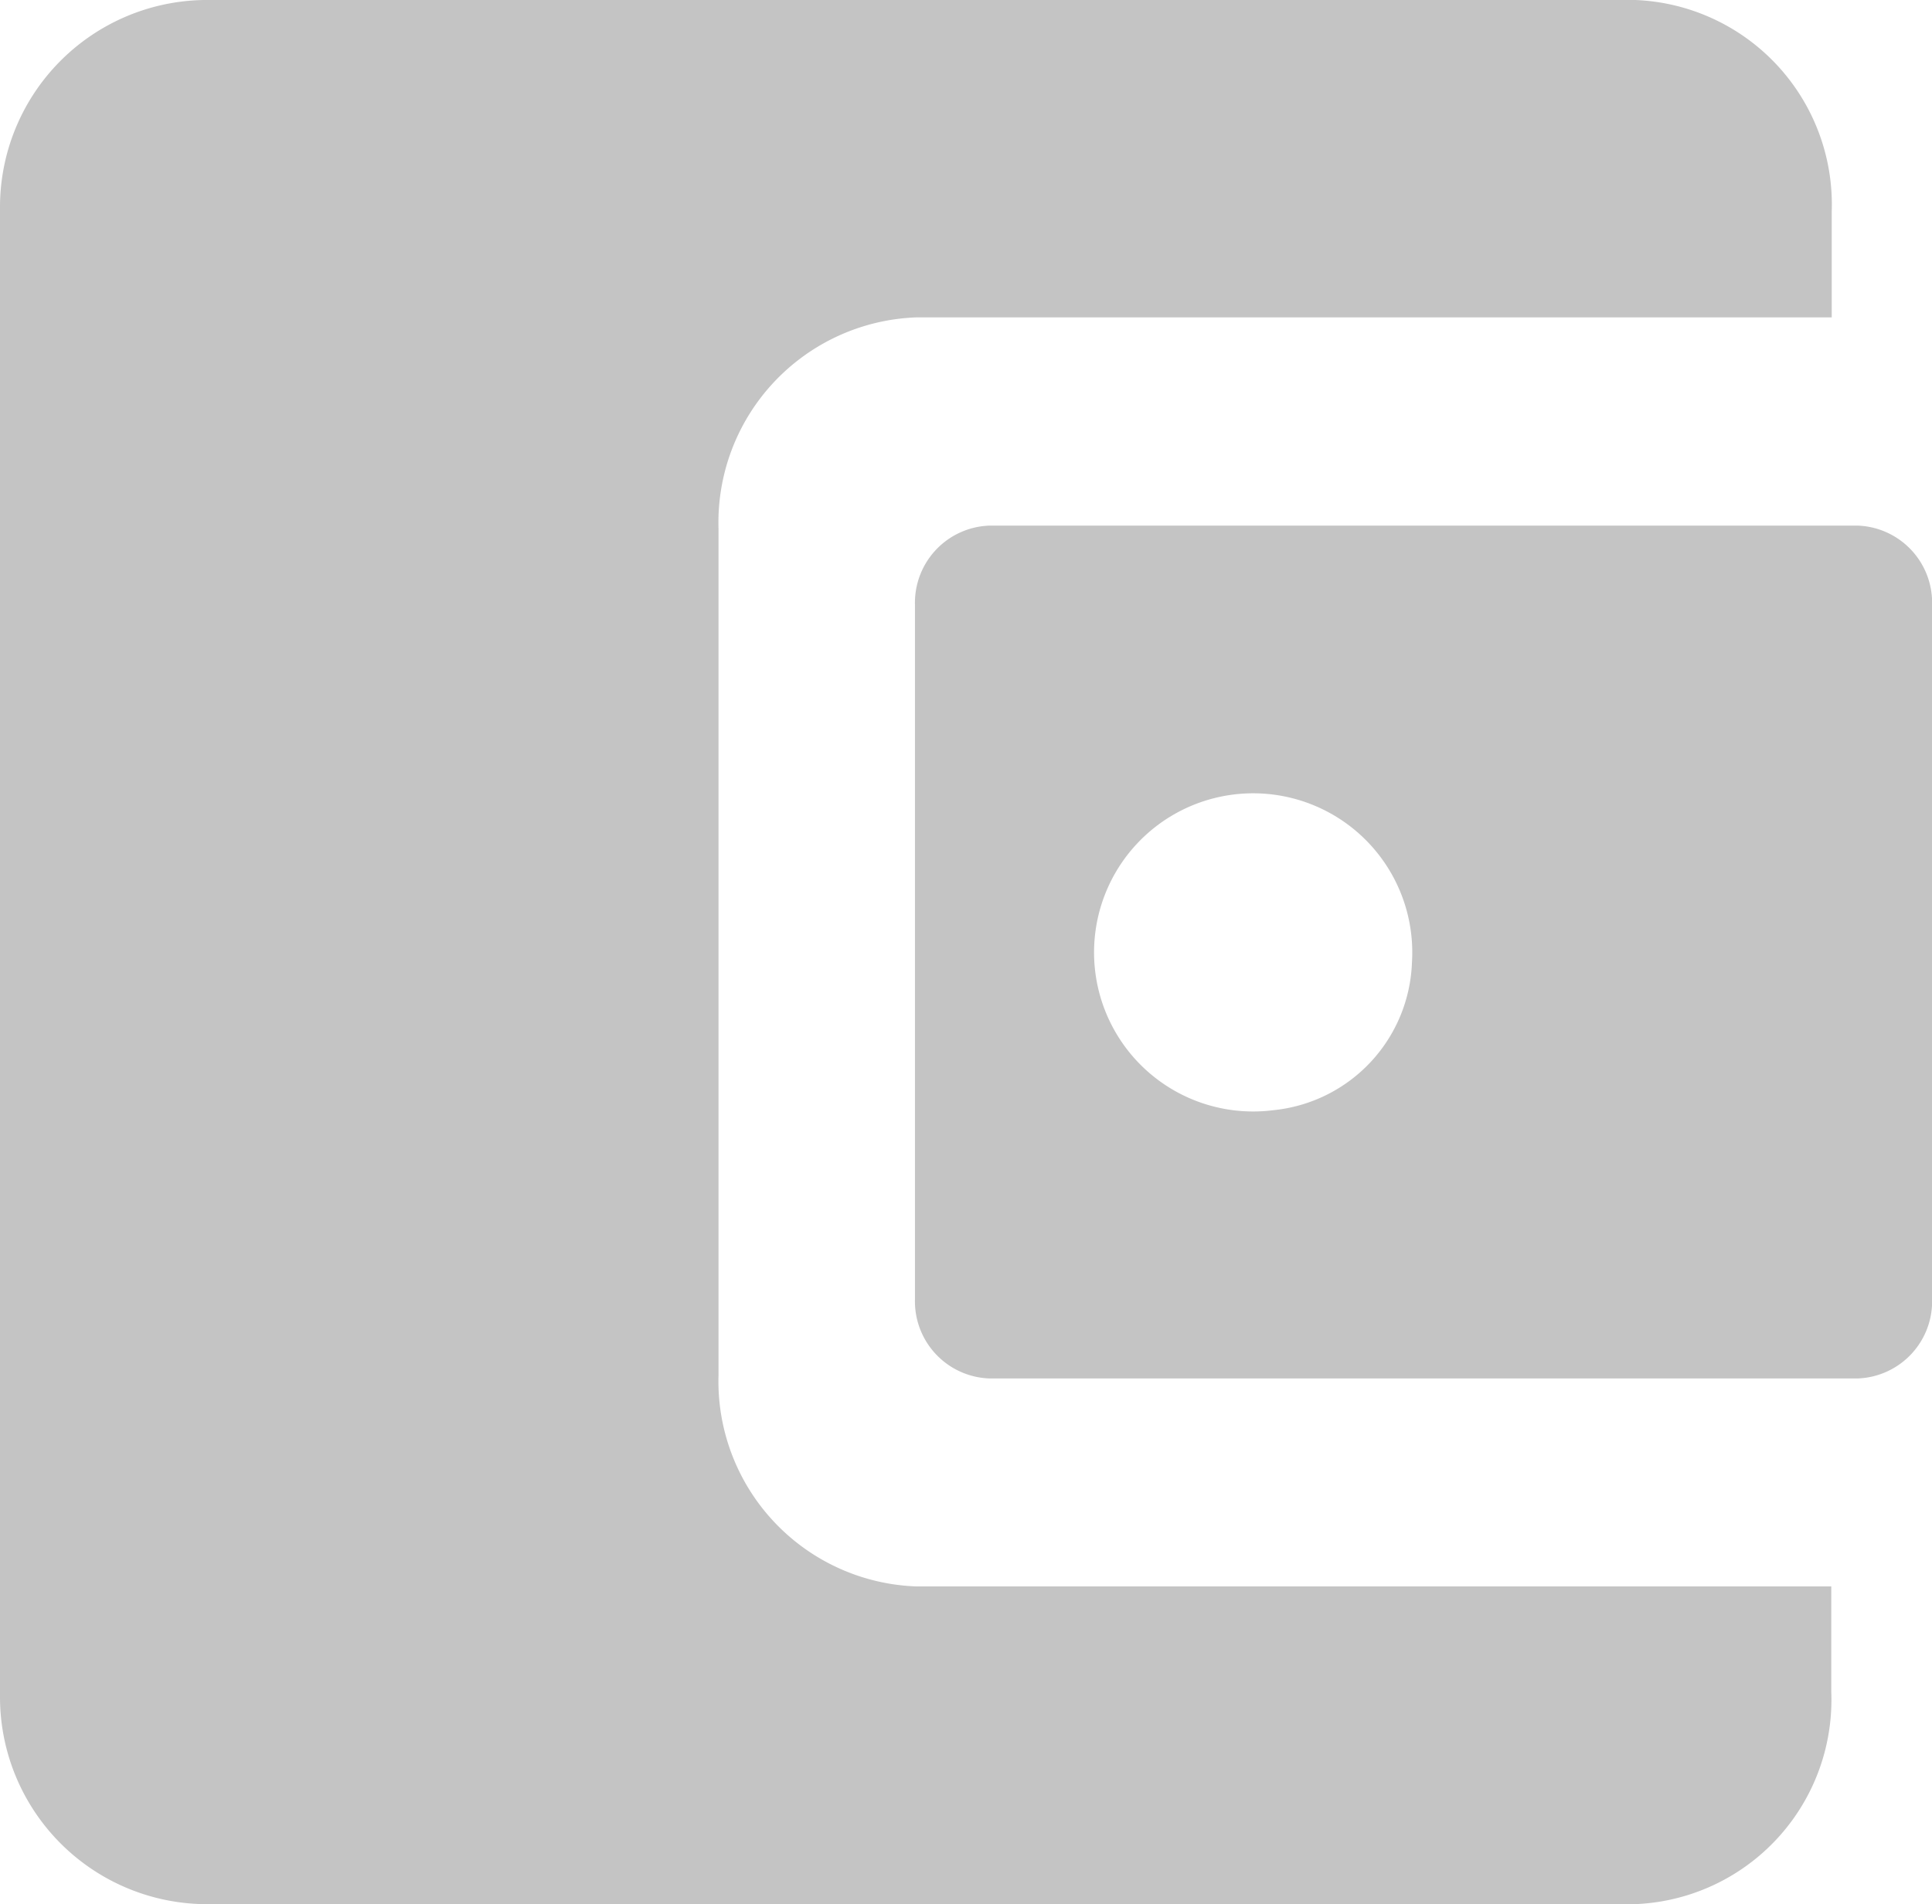 <svg xmlns="http://www.w3.org/2000/svg" width="21.578" height="21.269" viewBox="0 0 21.578 21.269"><defs><style>.a{fill:#c4c4c4;}</style></defs><path class="a" d="M11.4,19.859V10.41a2.293,2.293,0,0,1,2.215-2.365H23.833V6.865A2.286,2.286,0,0,0,21.639,4.5H5.657A2.314,2.314,0,0,0,3.375,6.826V23.443a2.314,2.314,0,0,0,2.282,2.326H21.634A2.283,2.283,0,0,0,23.828,23.4v-1.18H13.609A2.292,2.292,0,0,1,11.4,19.859Z" transform="translate(-3.375 -4.5)"/><path class="a" d="M17.227,12.839v7.754a.862.862,0,0,0,.83.886h9.7a.862.862,0,0,0,.83-.886V12.839a.862.862,0,0,0-.83-.886h-9.7A.862.862,0,0,0,17.227,12.839Zm4,5.644a1.777,1.777,0,1,1,1.551-1.656A1.72,1.72,0,0,1,21.226,18.483Z" transform="translate(-7.008 -6.082)"/></svg>